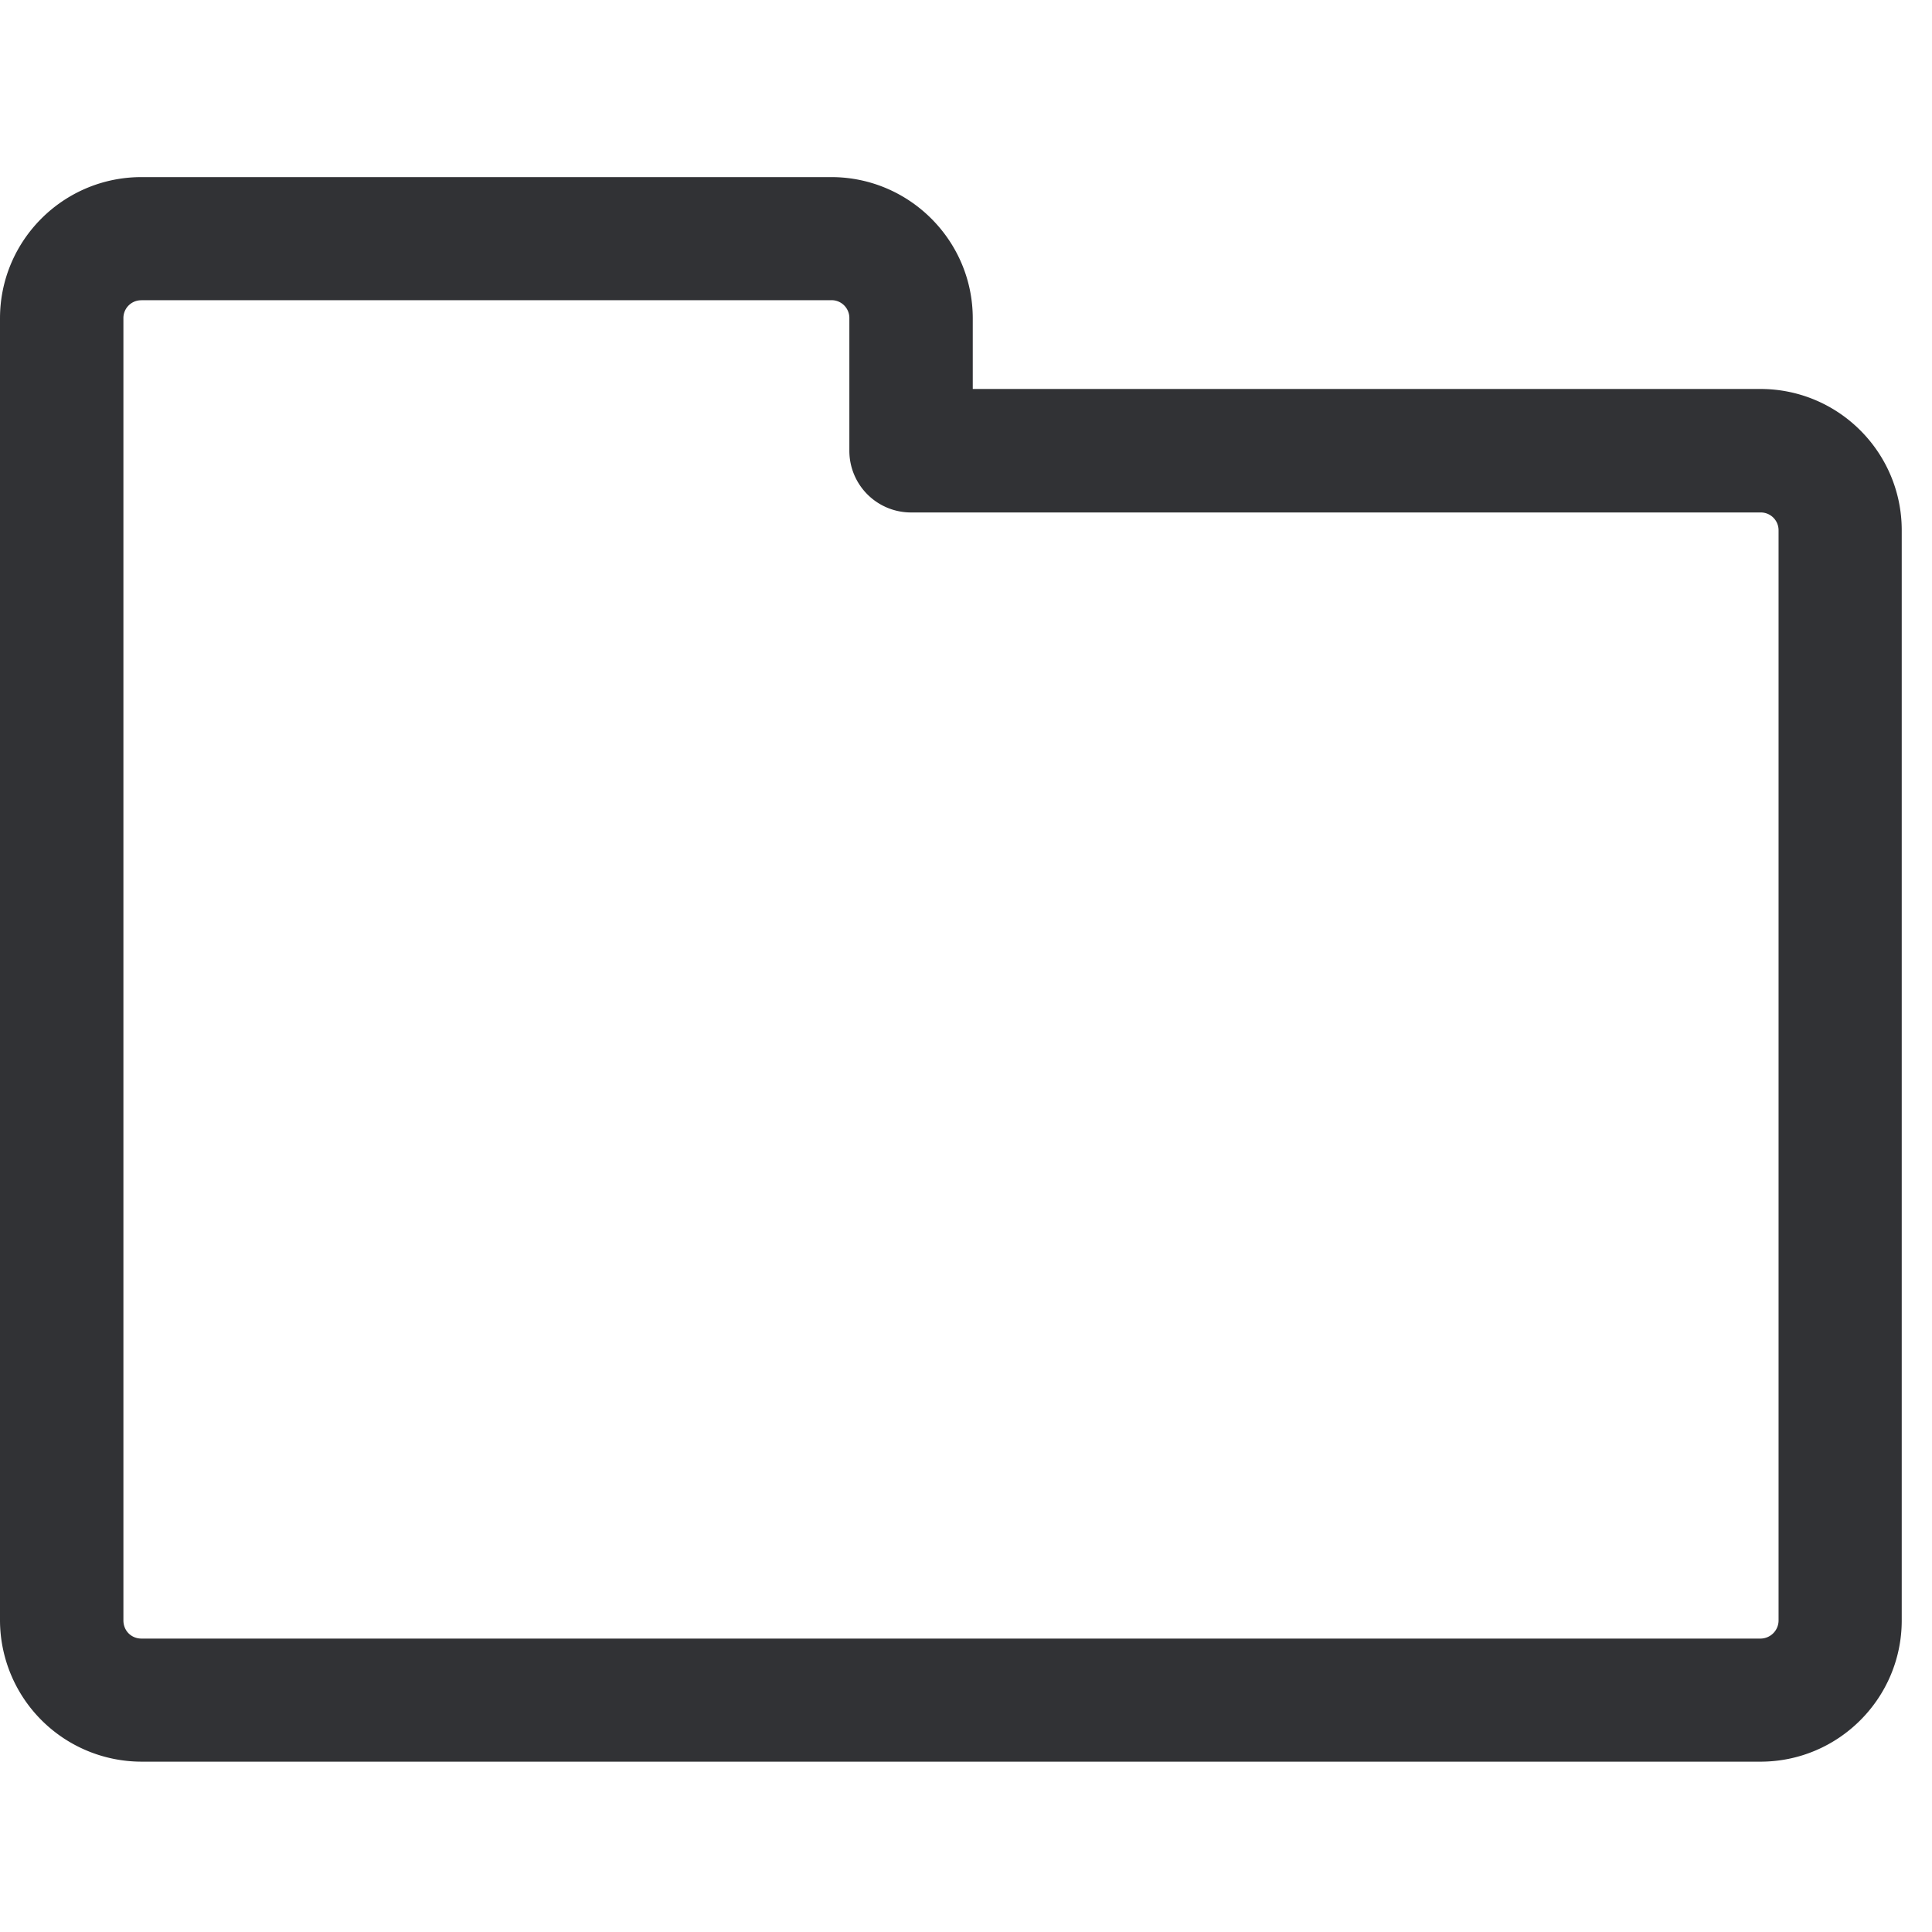 <svg width="24" height="24" viewBox="0 0 24 24" xmlns="http://www.w3.org/2000/svg"><path d="M1.758 3.73a.221.221 0 00-.225.225v16.174c0 .128.097.226.225.226h20.11c.125 0 .226-.101.226-.226V6.59a.221.221 0 00-.225-.224H11.318a.766.766 0 01-.767-.767V3.955a.221.221 0 00-.225-.226H1.758zm20.11 18.154H1.759A1.76 1.76 0 010 20.126V3.955C0 2.987.787 2.2 1.758 2.2h8.568c.968 0 1.758.787 1.758 1.755v.877h9.785c.968 0 1.755.786 1.755 1.755v13.542c0 .968-.787 1.755-1.755 1.755z" fill="#313235" fill-rule="nonzero"/></svg>